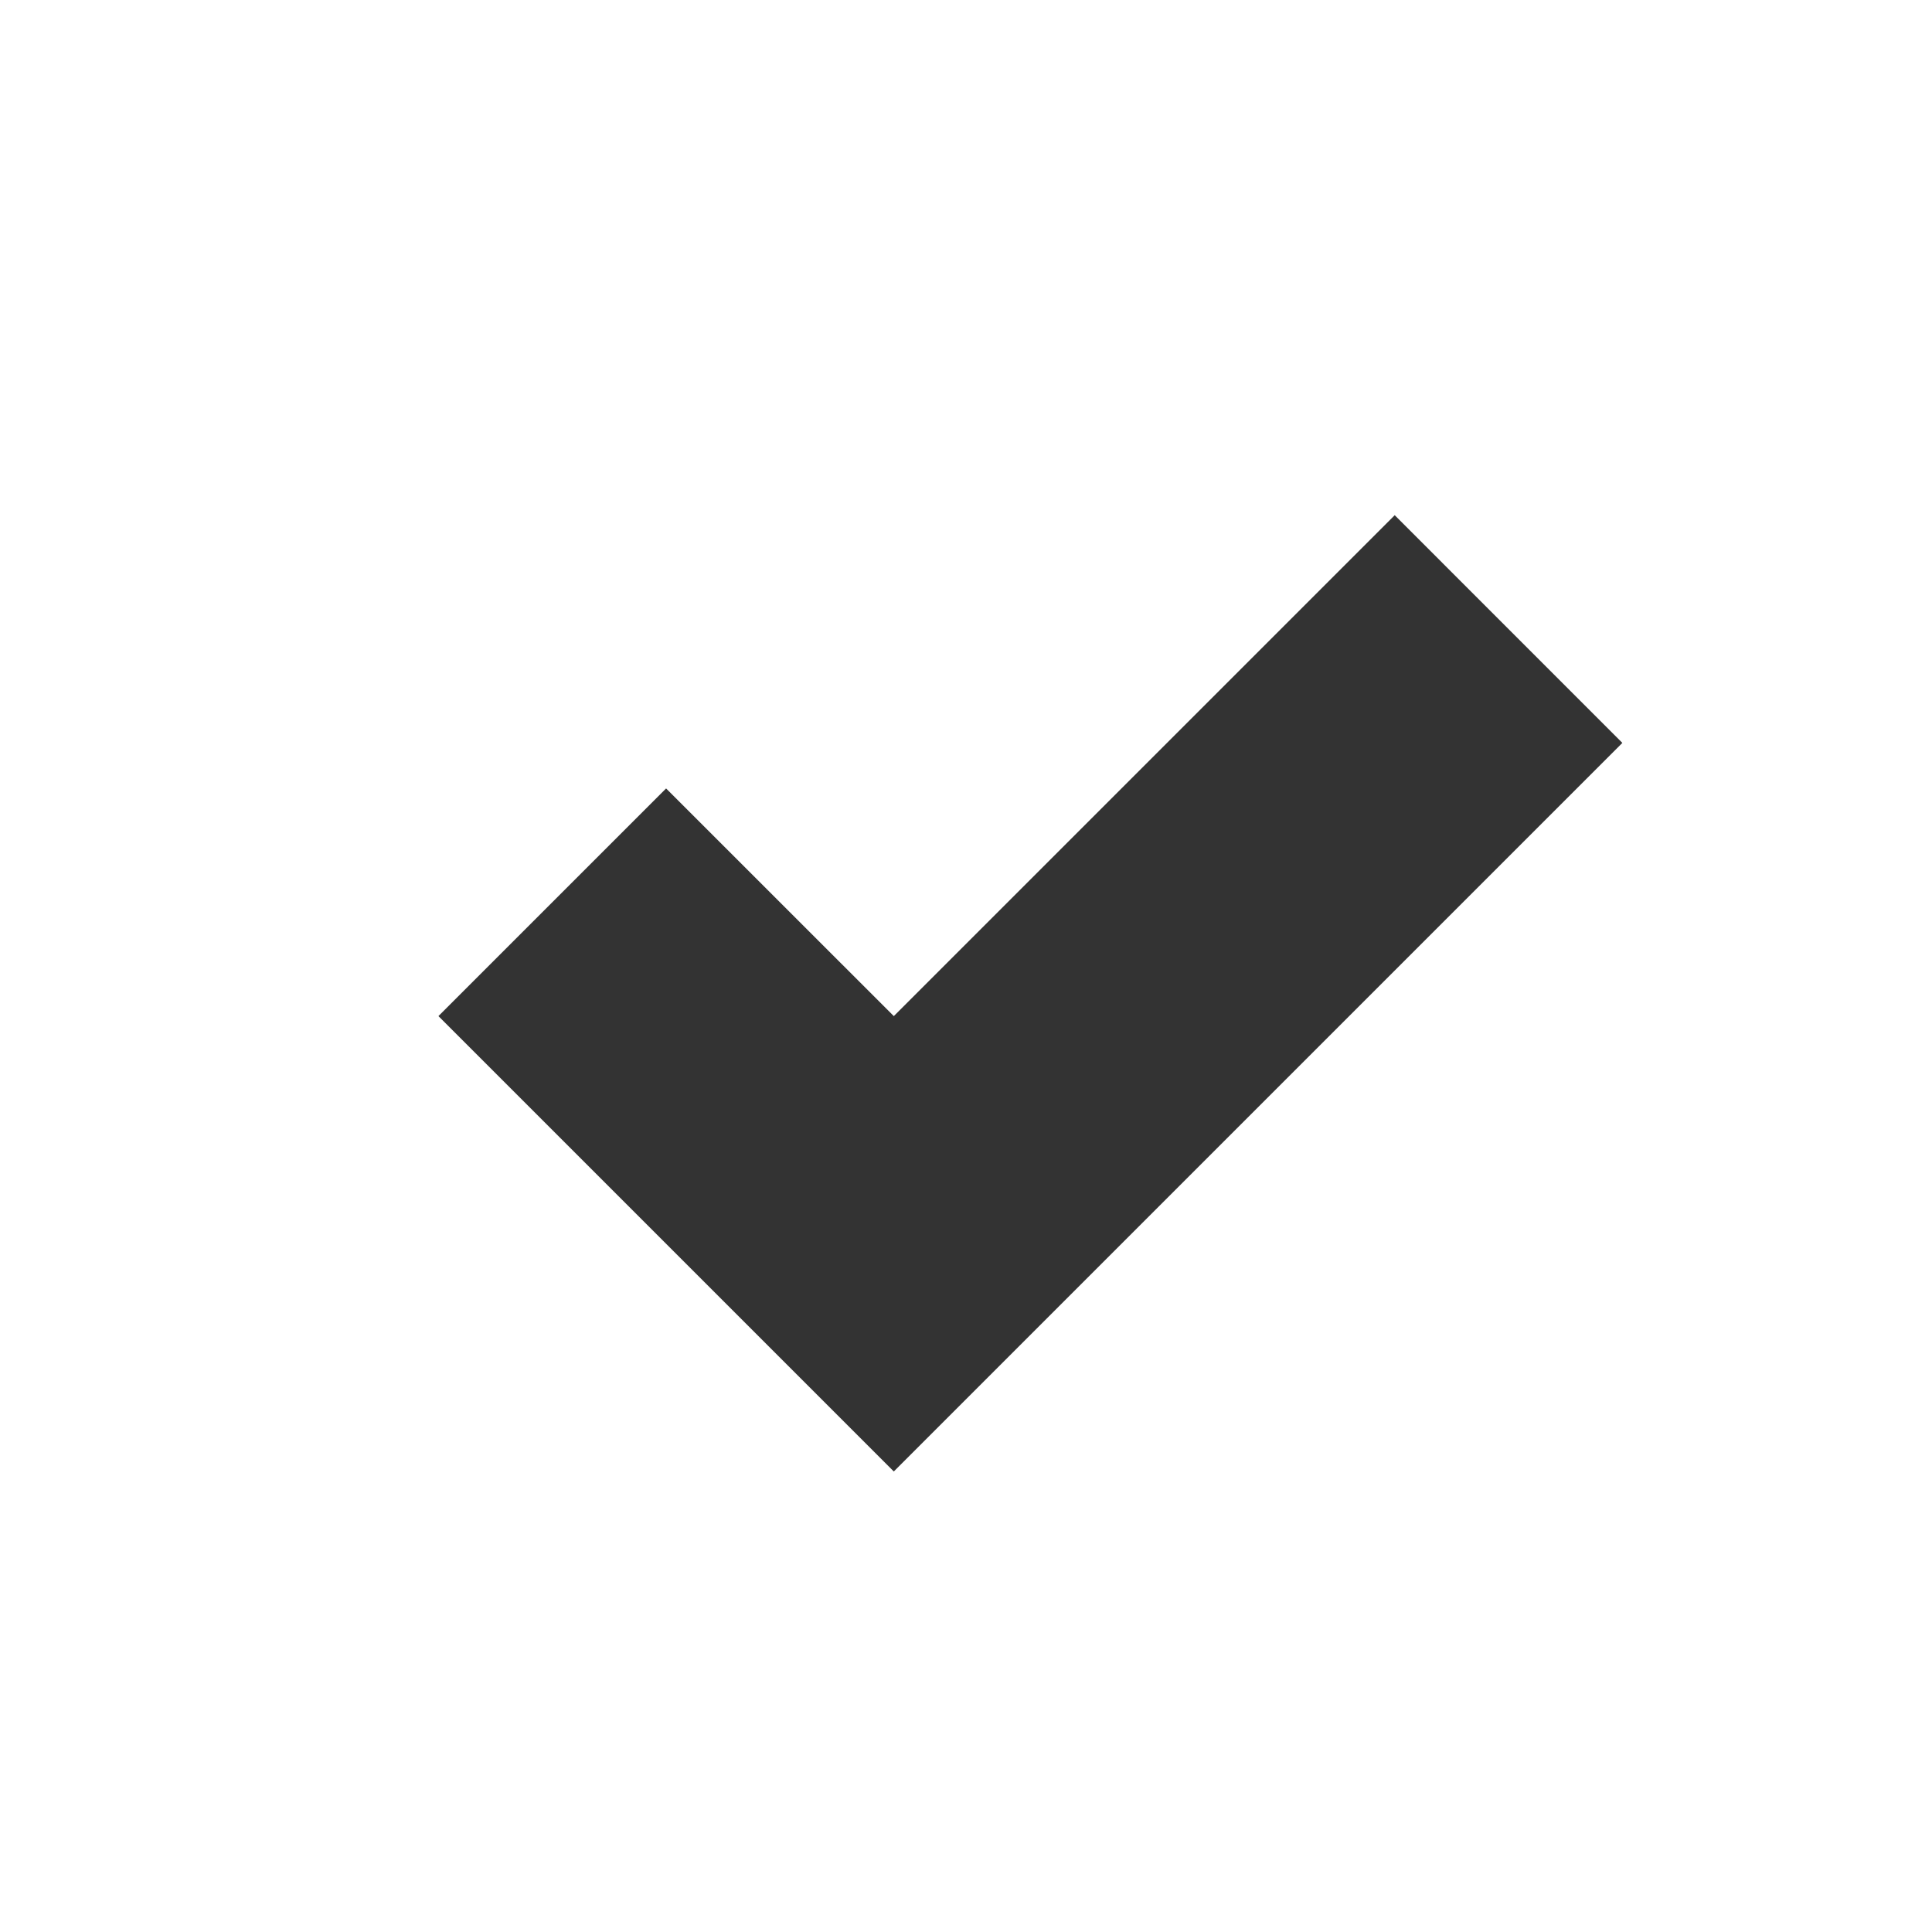 <svg xmlns="http://www.w3.org/2000/svg" viewBox="0 0 30 30"><defs><style>.cls-1{fill-rule:evenodd;opacity:0.8;isolation:isolate;}</style></defs><title>checkbox_on</title><g id="Artwork"><polygon id="Path" class="cls-1" points="6.808 15.778 10.343 12.243 13.879 15.778 21.657 8 25.192 11.536 13.879 22.849 6.808 15.778"/></g></svg>